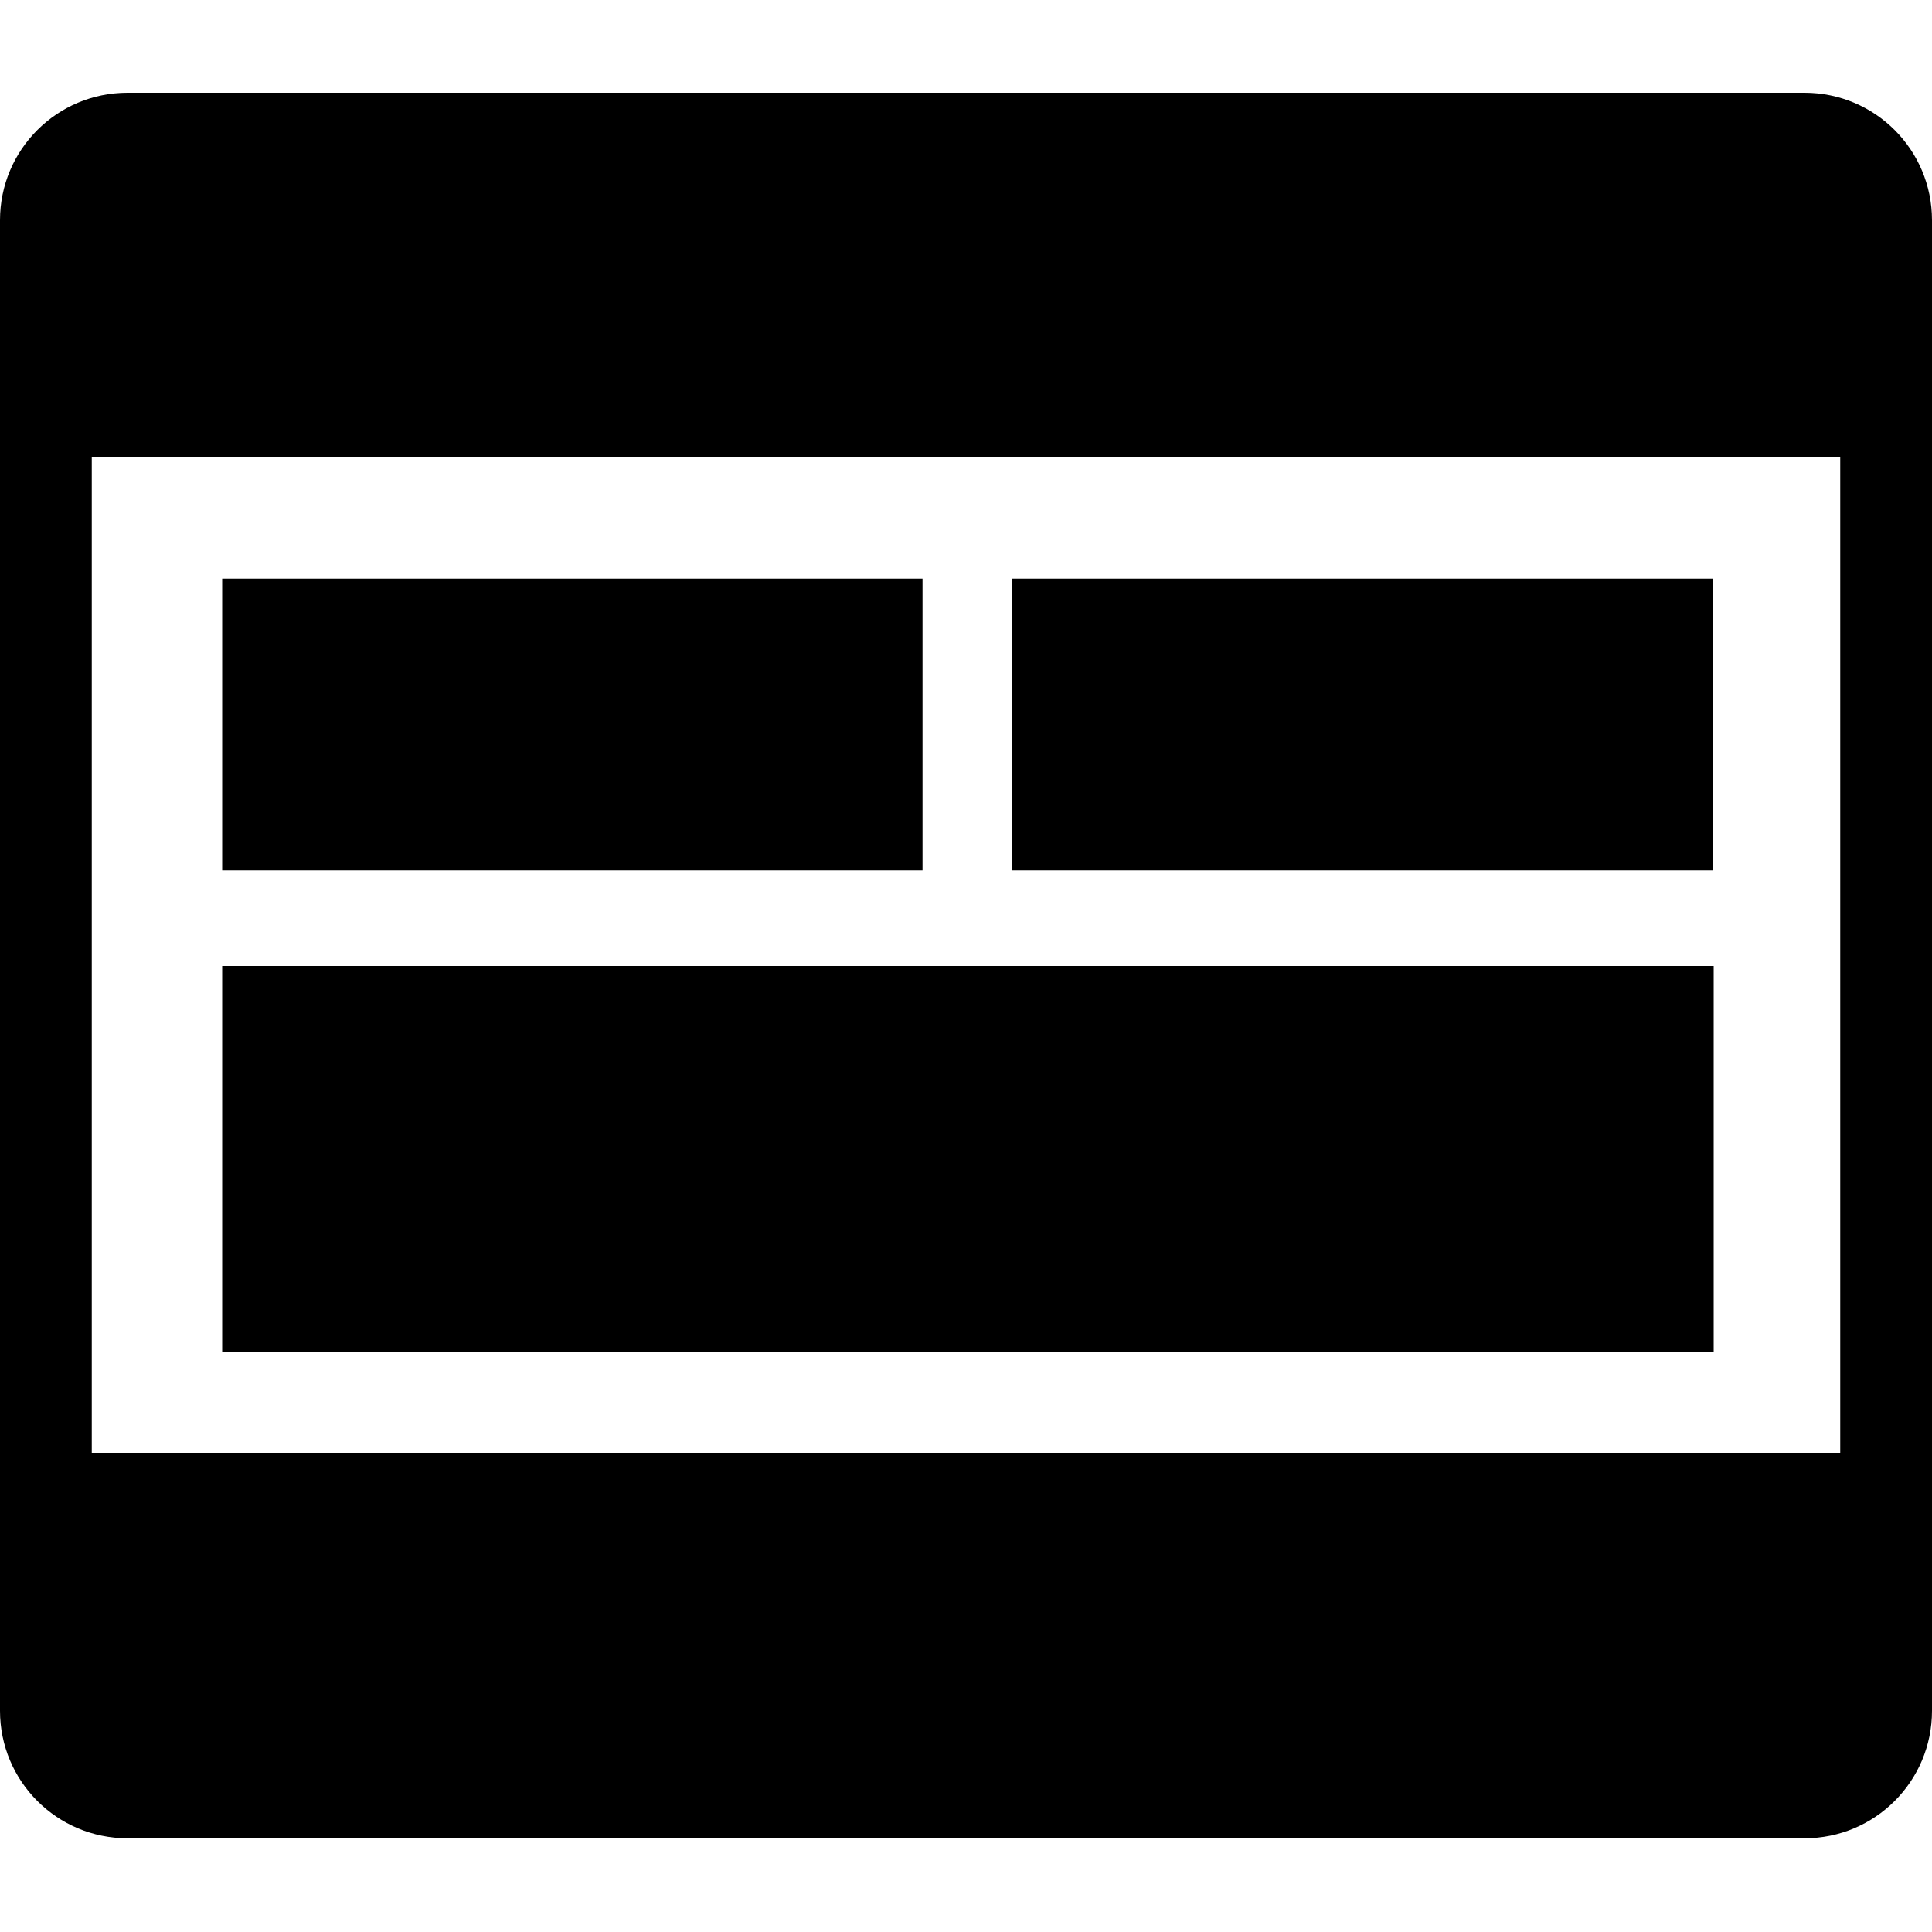 <svg xmlns="http://www.w3.org/2000/svg" version="1.1" viewBox="0 0 20 20" width="20" height="20">
  <path fill="currentColor" d="M18.68.96H1.32c-.73,0-1.32.59-1.32,1.32v15.43c0,.73.59,1.32,1.32,1.32h17.36c.73,0,1.32-.59,1.32-1.32V2.28c0-.73-.59-1.32-1.32-1.32ZM19.05,15.04H.95V4.73h18.1v10.31Z"/>
  <rect fill="currentColor" x="2.3" y="5.99" width="7.25" height="3.02"/>
  <rect fill="currentColor" x="10.48" y="5.99" width="7.25" height="3.02"/>
  <rect fill="currentColor" x="2.3" y="10" width="15.44" height="4"/>
</svg>